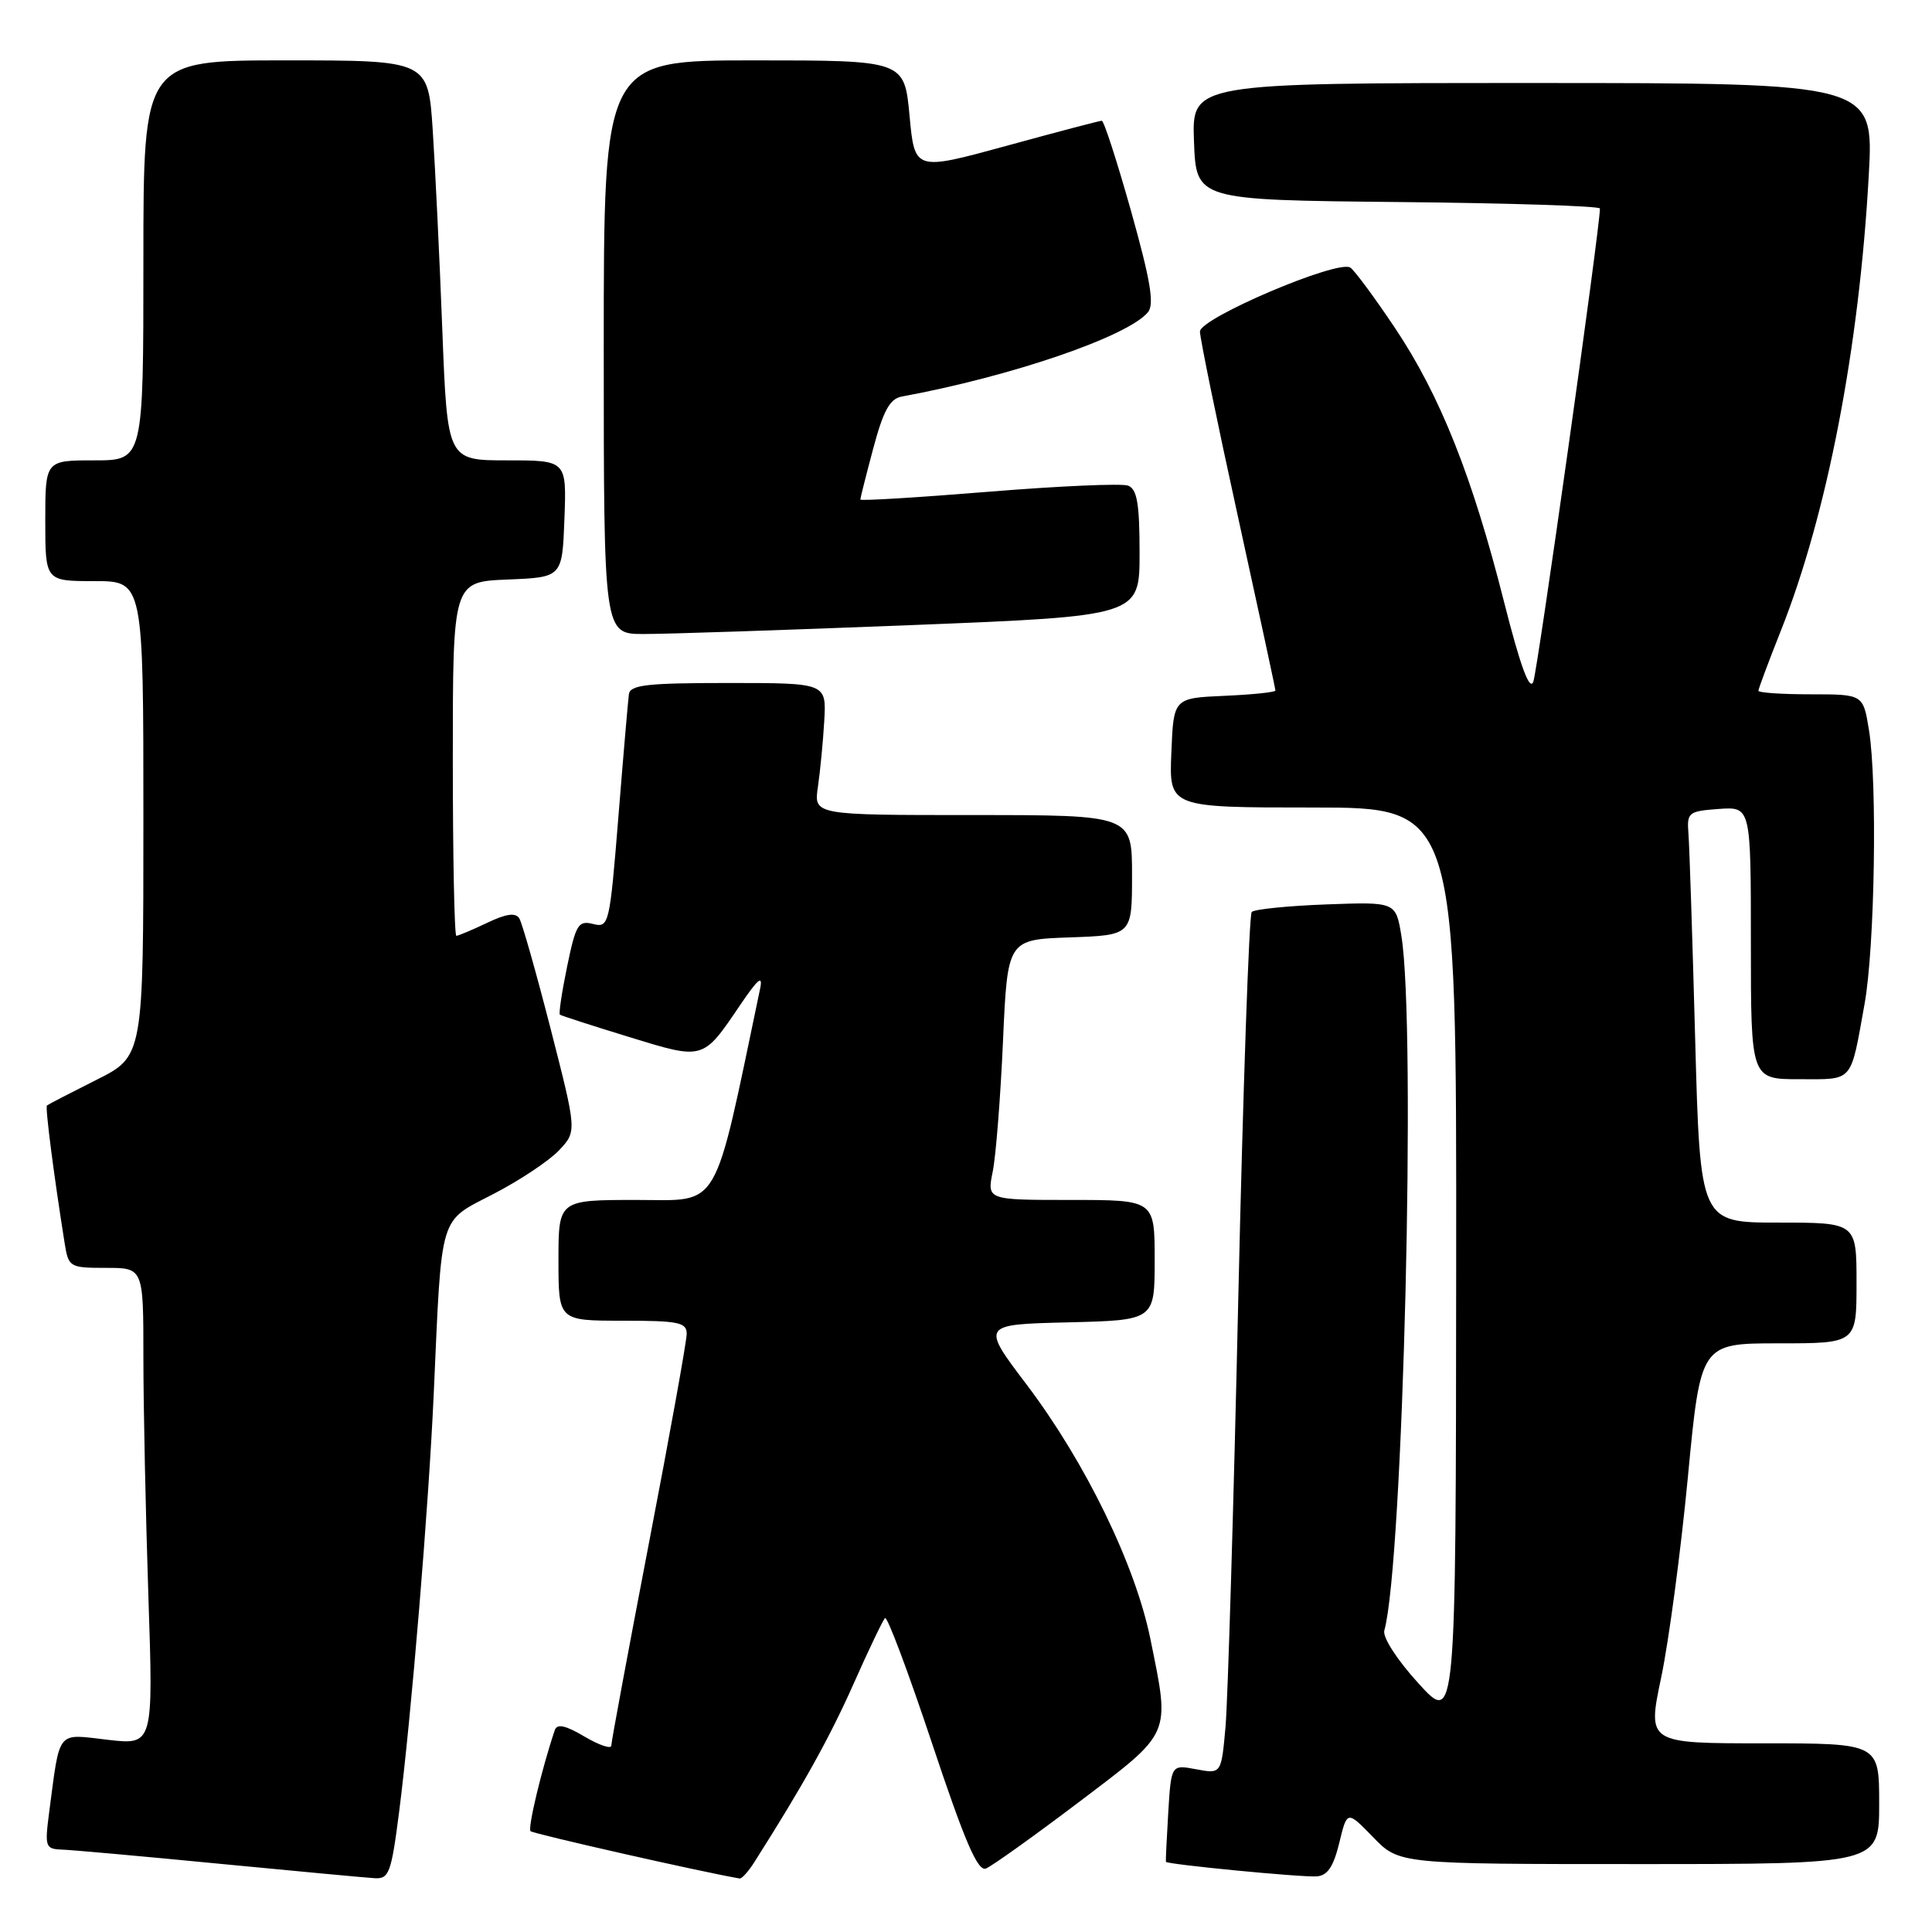 <?xml version="1.0" encoding="UTF-8" standalone="no"?>
<!DOCTYPE svg PUBLIC "-//W3C//DTD SVG 1.1//EN" "http://www.w3.org/Graphics/SVG/1.1/DTD/svg11.dtd" >
<svg xmlns="http://www.w3.org/2000/svg" xmlns:xlink="http://www.w3.org/1999/xlink" version="1.1" viewBox="0 0 256 256">
 <g >
 <path fill="currentColor"
d=" M 52.88 240.13 C 54.50 227.48 56.80 199.70 57.48 184.50 C 58.56 160.46 58.10 161.99 65.40 158.20 C 68.88 156.40 72.78 153.80 74.08 152.42 C 76.44 149.91 76.44 149.91 72.97 136.36 C 71.06 128.91 69.19 122.31 68.81 121.69 C 68.32 120.90 67.07 121.07 64.53 122.29 C 62.55 123.23 60.72 124.00 60.47 124.00 C 60.21 124.00 60.00 113.44 60.00 100.54 C 60.00 77.09 60.00 77.09 67.25 76.79 C 74.50 76.50 74.50 76.50 74.79 68.75 C 75.08 61.00 75.08 61.00 67.18 61.00 C 59.28 61.00 59.28 61.00 58.61 43.75 C 58.25 34.26 57.67 22.34 57.34 17.25 C 56.73 8.00 56.73 8.00 37.86 8.00 C 19.00 8.00 19.00 8.00 19.00 34.50 C 19.00 61.00 19.00 61.00 12.50 61.00 C 6.00 61.00 6.00 61.00 6.00 69.00 C 6.00 77.00 6.00 77.00 12.50 77.00 C 19.00 77.00 19.00 77.00 19.00 108.49 C 19.00 139.97 19.00 139.97 12.75 143.10 C 9.31 144.83 6.37 146.35 6.22 146.48 C 5.97 146.70 7.14 155.79 8.57 164.75 C 9.08 167.91 9.23 168.00 14.05 168.00 C 19.00 168.00 19.00 168.00 19.00 179.84 C 19.00 186.35 19.30 200.58 19.66 211.46 C 20.32 231.23 20.32 231.23 14.26 230.53 C 7.42 229.74 7.98 229.03 6.50 240.25 C 5.92 244.71 6.02 245.00 8.19 245.08 C 9.46 245.12 18.82 245.96 29.00 246.95 C 39.17 247.93 48.45 248.80 49.62 248.87 C 51.55 248.99 51.84 248.21 52.88 240.13 Z  M 99.95 246.75 C 106.36 236.66 109.89 230.33 113.06 223.21 C 115.08 218.65 116.98 214.69 117.27 214.40 C 117.56 214.11 120.36 221.58 123.50 231.00 C 127.84 244.02 129.55 248.00 130.64 247.59 C 131.42 247.28 136.97 243.32 142.98 238.77 C 155.35 229.40 155.05 230.08 152.44 217.21 C 150.45 207.38 143.85 193.81 136.06 183.50 C 130.00 175.50 130.00 175.50 141.50 175.22 C 153.00 174.94 153.00 174.94 153.00 166.97 C 153.00 159.00 153.00 159.00 141.89 159.00 C 130.78 159.00 130.78 159.00 131.54 155.25 C 131.96 153.19 132.57 145.43 132.90 138.00 C 133.50 124.50 133.50 124.50 141.75 124.21 C 150.00 123.92 150.00 123.92 150.00 115.96 C 150.00 108.00 150.00 108.00 128.91 108.00 C 107.82 108.00 107.82 108.00 108.38 104.25 C 108.68 102.19 109.06 98.25 109.22 95.50 C 109.50 90.50 109.50 90.50 96.51 90.50 C 85.73 90.50 83.49 90.75 83.33 92.00 C 83.22 92.83 82.59 100.13 81.94 108.24 C 80.78 122.58 80.69 122.96 78.58 122.43 C 76.63 121.94 76.30 122.49 75.15 128.05 C 74.45 131.44 74.02 134.32 74.19 134.45 C 74.36 134.58 78.47 135.91 83.33 137.40 C 93.30 140.46 93.10 140.52 98.09 133.15 C 100.45 129.67 101.11 129.13 100.72 131.00 C 94.43 161.00 95.60 159.00 84.35 159.00 C 74.00 159.00 74.00 159.00 74.00 167.00 C 74.00 175.00 74.00 175.00 82.50 175.00 C 89.93 175.00 91.00 175.22 90.99 176.75 C 90.99 177.71 88.74 190.18 85.99 204.45 C 83.25 218.73 81.00 230.81 81.00 231.30 C 81.00 231.79 79.41 231.26 77.46 230.11 C 74.91 228.60 73.81 228.37 73.51 229.26 C 71.79 234.36 69.90 242.24 70.30 242.64 C 70.66 242.99 93.02 248.06 98.01 248.91 C 98.29 248.96 99.16 247.99 99.95 246.75 Z  M 177.46 244.19 C 178.50 239.89 178.50 239.89 181.95 243.44 C 185.39 247.00 185.39 247.00 217.20 247.00 C 249.00 247.00 249.00 247.00 249.00 239.00 C 249.00 231.00 249.00 231.00 233.64 231.00 C 218.28 231.00 218.28 231.00 220.12 222.25 C 221.13 217.44 222.72 205.51 223.65 195.75 C 225.34 178.00 225.34 178.00 235.67 178.00 C 246.00 178.00 246.00 178.00 246.00 170.00 C 246.00 162.00 246.00 162.00 235.64 162.00 C 225.28 162.00 225.28 162.00 224.62 137.75 C 224.26 124.41 223.86 112.15 223.73 110.50 C 223.51 107.64 223.70 107.49 227.75 107.19 C 232.00 106.89 232.00 106.89 232.00 124.94 C 232.00 143.00 232.00 143.00 238.43 143.00 C 245.68 143.00 245.16 143.60 247.07 133.00 C 248.42 125.46 248.77 103.67 247.65 96.75 C 246.88 92.00 246.88 92.00 239.94 92.00 C 236.12 92.00 233.00 91.79 233.00 91.53 C 233.00 91.27 234.34 87.69 235.97 83.58 C 242.10 68.15 246.35 46.14 247.62 23.25 C 248.30 11.00 248.30 11.00 203.11 11.00 C 157.92 11.00 157.92 11.00 158.21 18.75 C 158.50 26.50 158.50 26.50 185.25 26.77 C 199.96 26.91 212.00 27.30 212.00 27.63 C 212.00 30.21 203.73 88.91 203.17 90.34 C 202.67 91.60 201.45 88.25 199.30 79.78 C 195.10 63.14 190.82 52.39 184.85 43.47 C 182.12 39.39 179.45 35.78 178.91 35.45 C 177.21 34.40 159.00 42.15 159.00 43.93 C 159.00 44.80 161.25 55.77 164.00 68.30 C 166.75 80.83 169.00 91.27 169.00 91.50 C 169.00 91.72 165.96 92.04 162.25 92.20 C 155.50 92.50 155.50 92.50 155.21 99.75 C 154.91 107.00 154.91 107.00 173.96 107.00 C 193.00 107.00 193.00 107.00 192.95 167.75 C 192.91 228.50 192.91 228.50 187.95 223.05 C 185.11 219.93 183.18 216.94 183.43 216.05 C 185.92 207.22 187.67 136.09 185.69 124.00 C 184.95 119.50 184.95 119.50 175.73 119.84 C 170.65 120.03 166.21 120.48 165.86 120.84 C 165.51 121.20 164.71 144.22 164.08 172.00 C 163.46 199.78 162.69 225.33 162.39 228.78 C 161.83 235.06 161.83 235.06 158.51 234.44 C 155.19 233.81 155.19 233.81 154.80 240.16 C 154.59 243.65 154.45 246.59 154.49 246.70 C 154.61 247.04 172.42 248.77 174.46 248.63 C 175.89 248.54 176.69 247.36 177.46 244.19 Z  M 120.75 82.83 C 151.00 81.63 151.00 81.63 151.00 73.28 C 151.00 66.74 150.67 64.81 149.48 64.35 C 148.65 64.03 140.32 64.40 130.98 65.16 C 121.64 65.92 114.00 66.39 114.00 66.19 C 114.00 65.99 114.77 62.93 115.72 59.38 C 117.04 54.43 117.91 52.84 119.47 52.55 C 134.02 49.87 149.44 44.59 152.11 41.37 C 152.98 40.32 152.45 37.17 149.88 28.00 C 148.02 21.40 146.28 16.00 145.99 16.00 C 145.71 16.00 140.02 17.50 133.34 19.33 C 121.20 22.65 121.20 22.65 120.52 15.33 C 119.83 8.00 119.83 8.00 99.91 8.00 C 80.00 8.00 80.00 8.00 80.00 46.00 C 80.00 84.00 80.00 84.00 85.25 84.01 C 88.14 84.02 104.11 83.49 120.75 82.83 Z "/>
</g>
</svg>